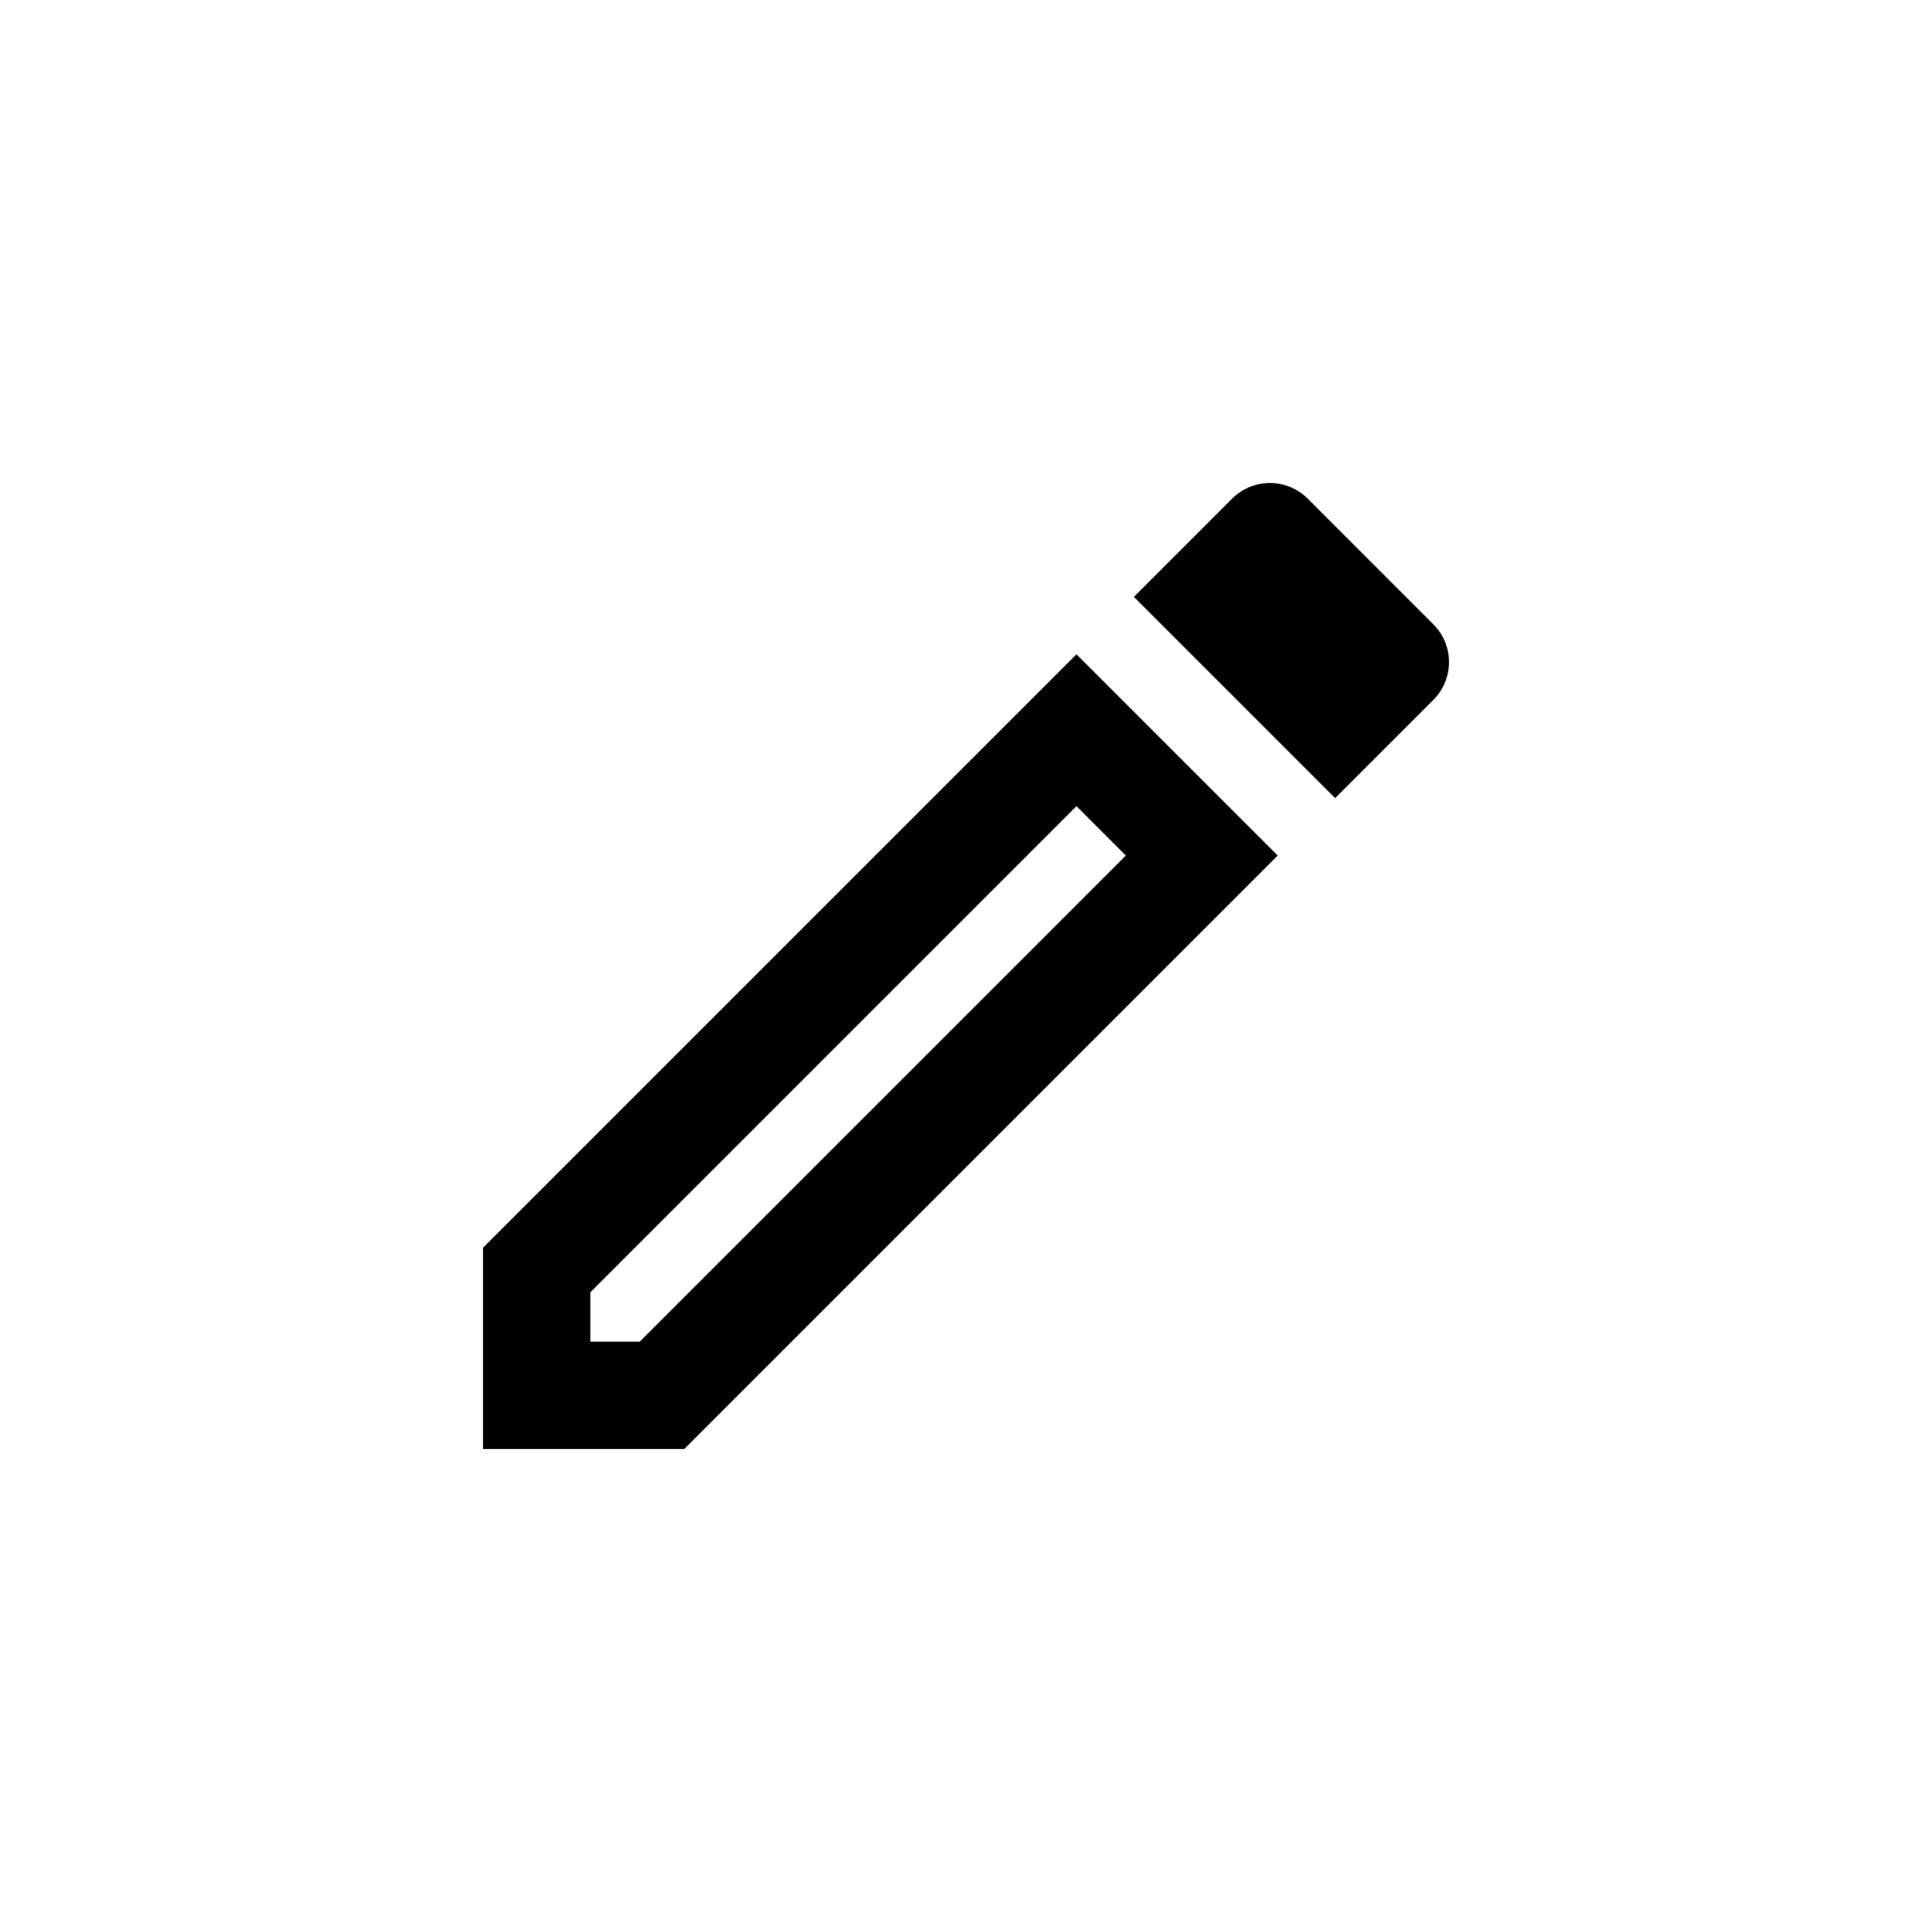<svg width="40" height="40" viewBox="0 0 40 40" fill="none" xmlns="http://www.w3.org/2000/svg">
<g filter="url(#filter0_d)">
<circle cx="20" cy="18" r="15" fill="url(#paint0_linear)"/>
<path d="M10 28H14.166L26.453 15.713L22.287 11.547L10 23.834V28ZM12.222 24.756L22.287 14.691L23.309 15.713L13.244 25.778H12.222V24.756ZM27.076 8.325C26.973 8.222 26.851 8.14 26.716 8.084C26.582 8.029 26.438 8 26.292 8C26.147 8 26.003 8.029 25.868 8.084C25.734 8.14 25.612 8.222 25.509 8.325L23.476 10.358L27.642 14.524L29.675 12.491C29.778 12.388 29.86 12.266 29.916 12.132C29.971 11.997 30 11.853 30 11.708C30 11.562 29.971 11.418 29.916 11.284C29.86 11.149 29.778 11.027 29.675 10.925L27.076 8.325Z" fill="black"/>
</g>
<defs>
<filter id="filter0_d" x="0" y="0" width="40" height="40" filterUnits="userSpaceOnUse" color-interpolation-filters="sRGB">
<feFlood flood-opacity="0" result="BackgroundImageFix"/>
<feColorMatrix in="SourceAlpha" type="matrix" values="0 0 0 0 0 0 0 0 0 0 0 0 0 0 0 0 0 0 127 0" result="hardAlpha"/>
<feOffset dy="2"/>
<feGaussianBlur stdDeviation="2.5"/>
<feColorMatrix type="matrix" values="0 0 0 0 0 0 0 0 0 0 0 0 0 0 0 0 0 0 0.25 0"/>
<feBlend mode="normal" in2="BackgroundImageFix" result="effect1_dropShadow"/>
<feBlend mode="normal" in="SourceGraphic" in2="effect1_dropShadow" result="shape"/>
</filter>
<linearGradient id="paint0_linear" x1="20" y1="3" x2="20" y2="33" gradientUnits="userSpaceOnUse">
<stop stop-color="white"/>
<stop offset="1" stop-color="white" stop-opacity="0.8"/>
</linearGradient>
</defs>
</svg>
